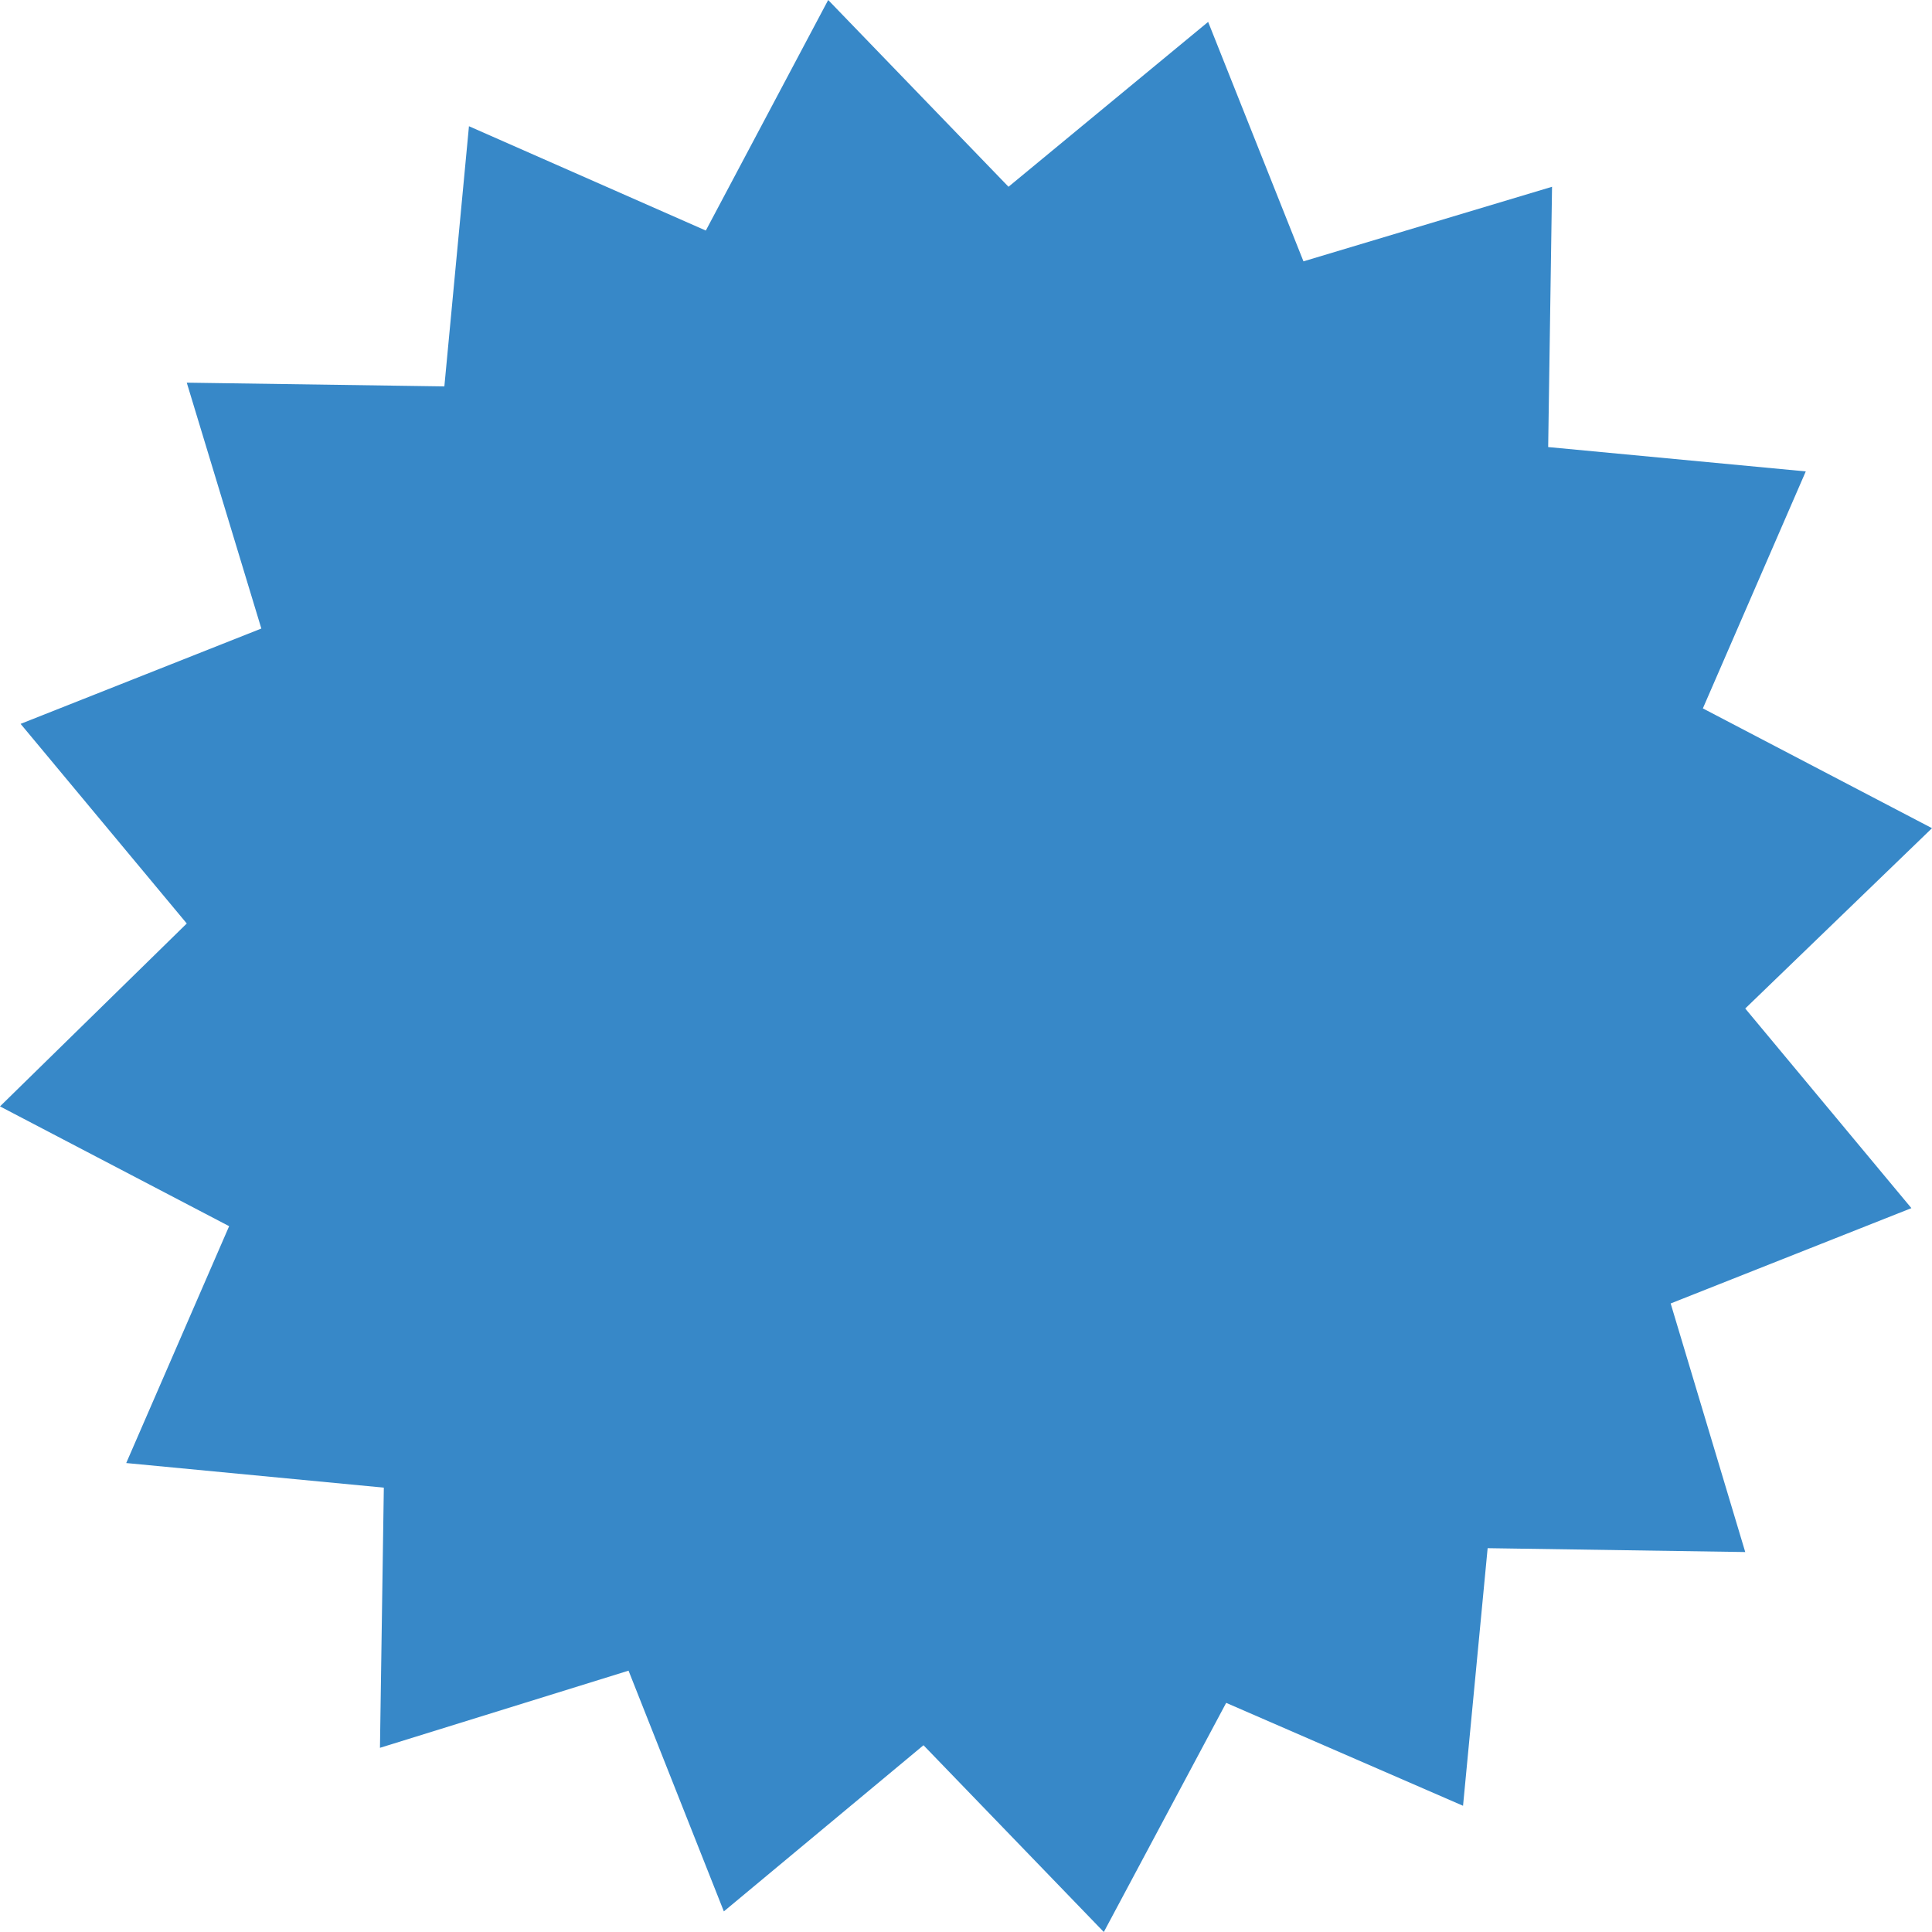 <?xml version="1.0" encoding="utf-8"?>
<!-- Generator: Adobe Illustrator 16.0.0, SVG Export Plug-In . SVG Version: 6.00 Build 0)  -->
<!DOCTYPE svg PUBLIC "-//W3C//DTD SVG 1.1//EN" "http://www.w3.org/Graphics/SVG/1.1/DTD/svg11.dtd">
<svg version="1.1" id="Layer_1" xmlns="http://www.w3.org/2000/svg" xmlns:xlink="http://www.w3.org/1999/xlink" x="0px" y="0px"
	 width="15px" height="15px" viewBox="0 0 15 15" enable-background="new 0 0 15 15" xml:space="preserve">
<polygon fill="#3788C8" points="14.84,9.38 12.971,10.12 13.55,12.05 11.55,12.02 11.359,14.02 9.52,13.221 8.57,15 7.17,13.55 
	5.62,14.84 4.88,12.971 2.95,13.57 2.98,11.55 0.98,11.359 1.779,9.52 0,8.59 1.45,7.17 0.16,5.62 2.029,4.88 1.45,2.971 3.45,3 
	3.641,0.98 5.48,1.79 6.43,0 7.83,1.45 9.38,0.17 10.12,2.029 12.05,1.45 12.02,3.471 14.02,3.66 13.221,5.5 15,6.43 13.55,7.83 "/>
</svg>
